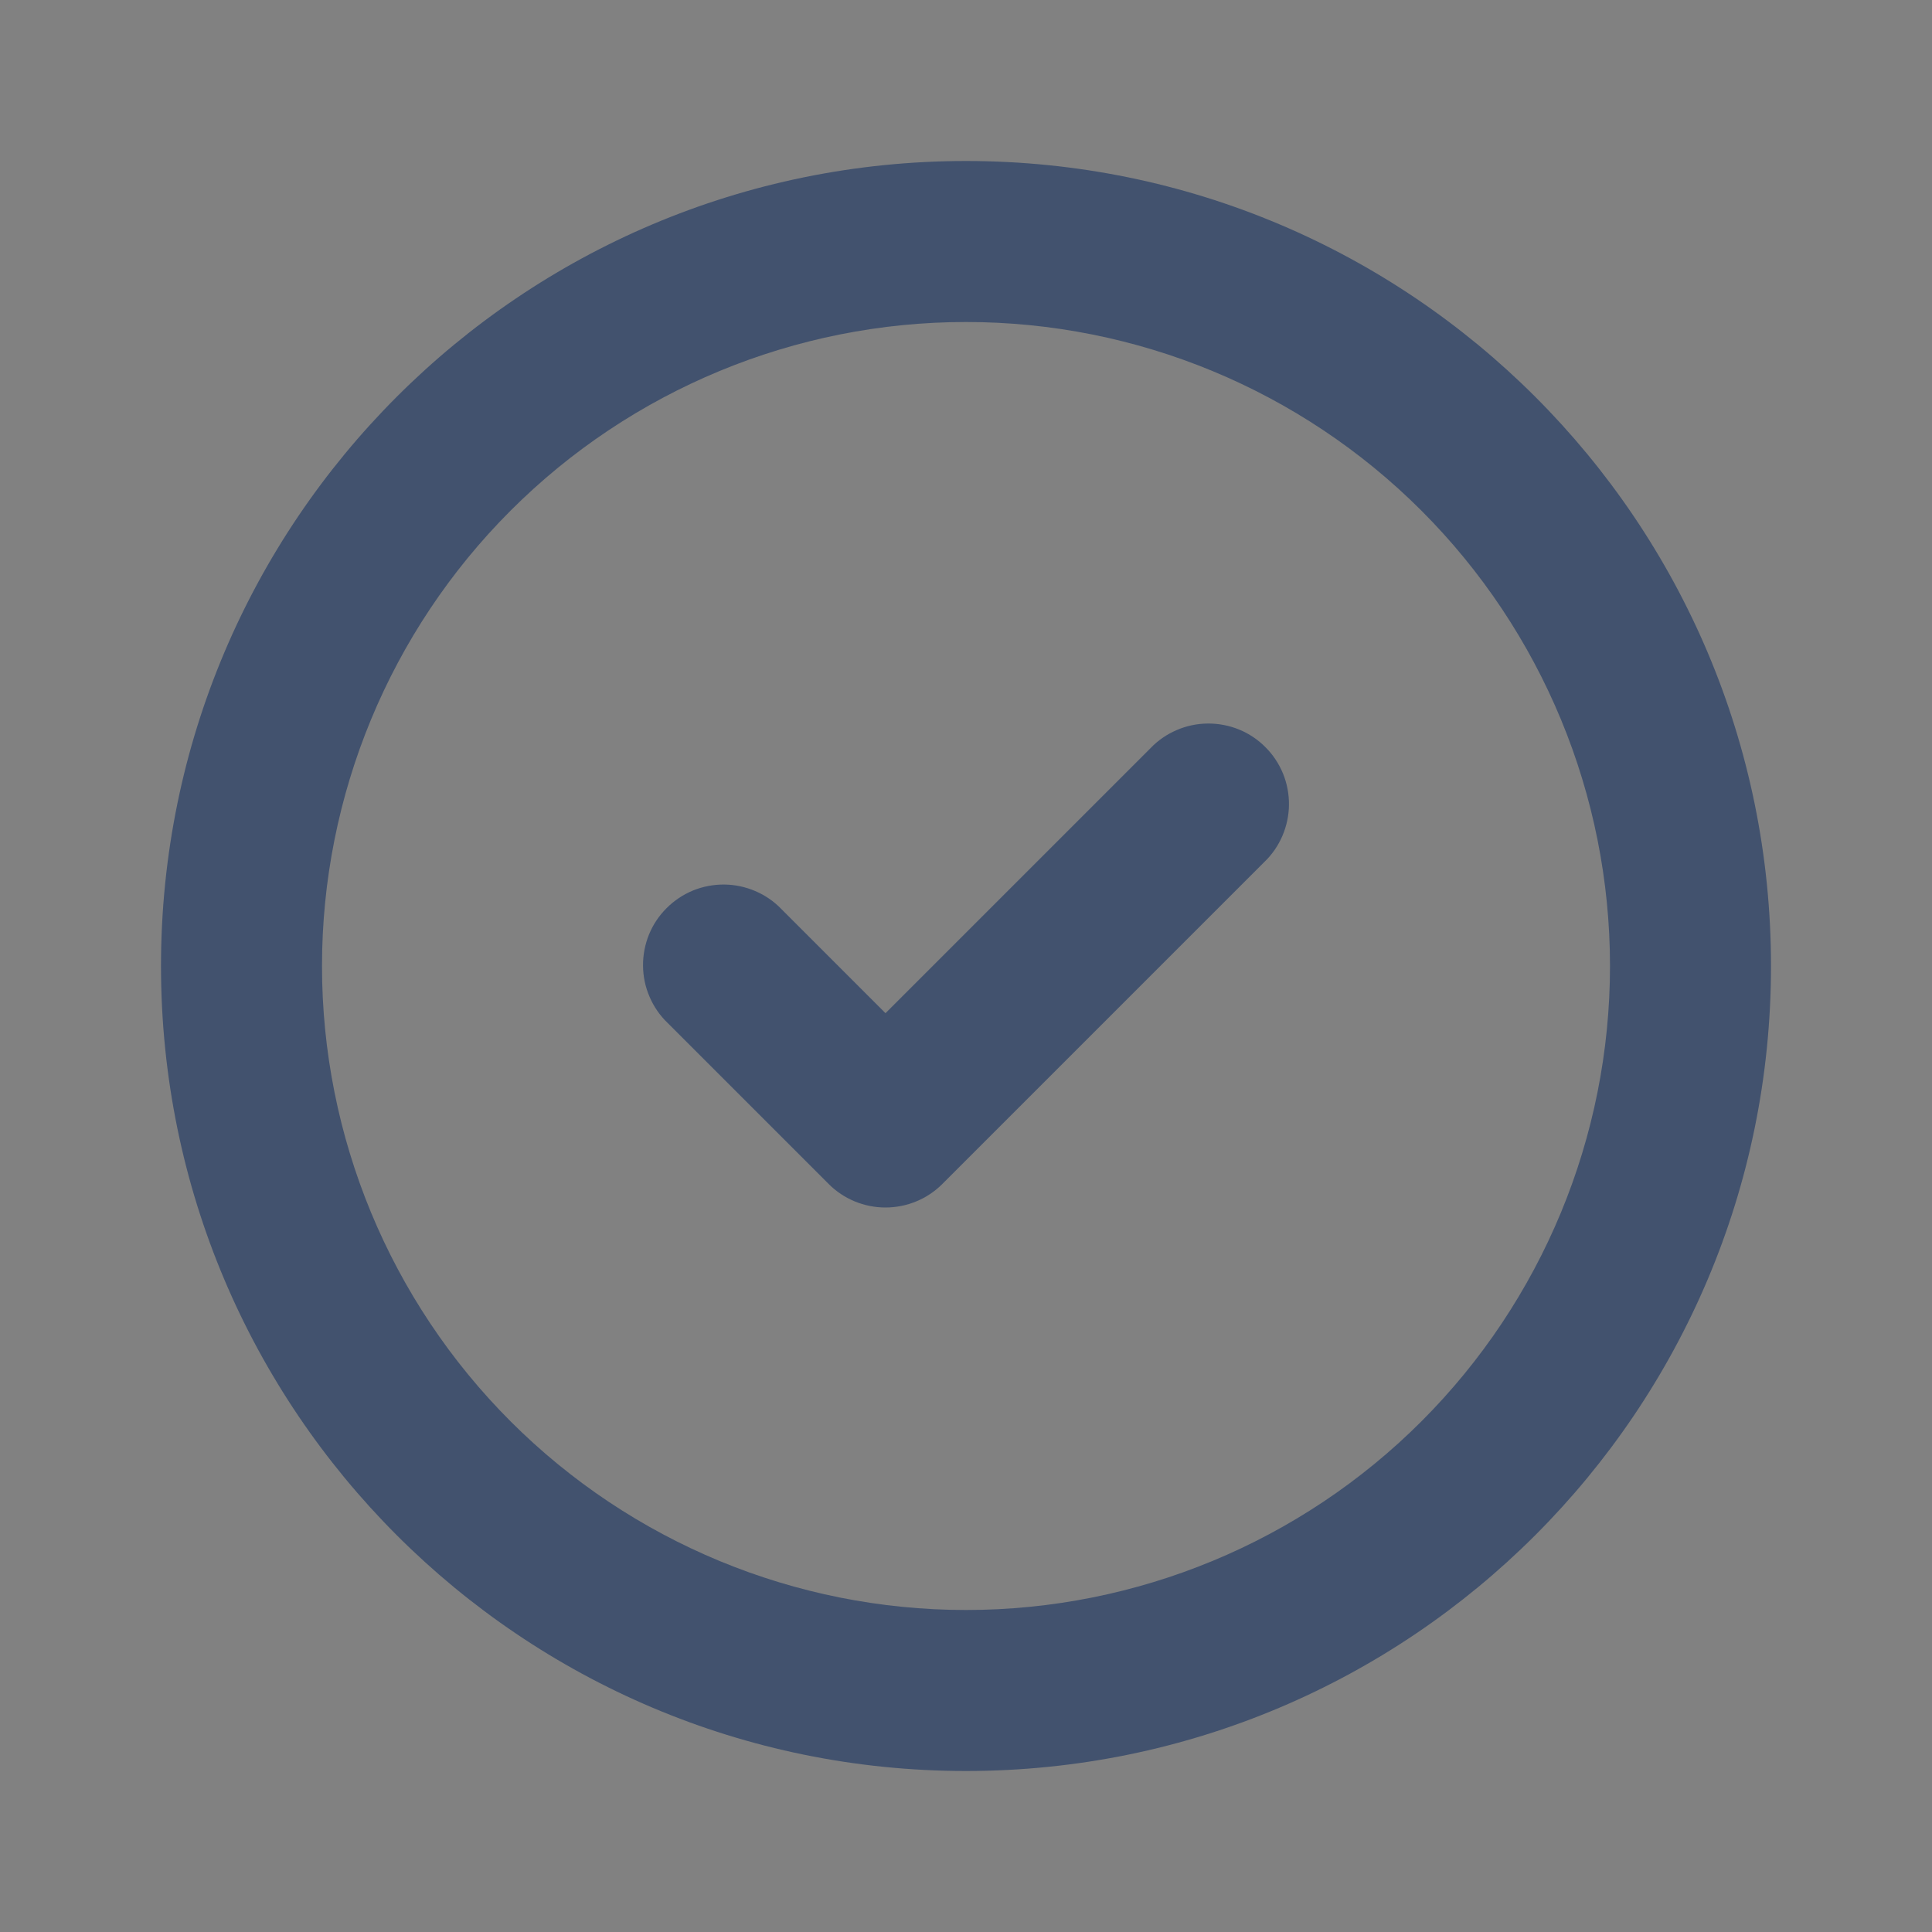 <svg width="24" height="24" viewBox="0 0 24 24" fill="none" xmlns="http://www.w3.org/2000/svg">
<rect x="0" y="0" width="24" height="24" fill="#808080" stroke="none"/>
<rect width="24" height="24" fill="white" fill-opacity="0.01"/>
<path d="M12 20C14.122 20 16.157 19.157 17.657 17.657C19.157 16.157 20 14.122 20 12C20 9.878 19.157 7.843 17.657 6.343C16.157 4.843 14.122 4 12 4C9.878 4 7.843 4.843 6.343 6.343C4.843 7.843 4 9.878 4 12C4 14.122 4.843 16.157 6.343 17.657C7.843 19.157 9.878 20 12 20ZM12 22C6.477 22 2 17.523 2 12C2 6.477 6.477 2 12 2C17.523 2 22 6.477 22 12C22 17.523 17.523 22 12 22Z" fill="#42526E"/>
<path fill-rule="evenodd" clip-rule="evenodd" d="M9.707 11.293C9.615 11.197 9.504 11.121 9.382 11.069C9.26 11.017 9.129 10.989 8.996 10.988C8.864 10.987 8.732 11.012 8.609 11.062C8.486 11.113 8.374 11.187 8.281 11.281C8.187 11.374 8.112 11.486 8.062 11.609C8.012 11.732 7.987 11.864 7.988 11.996C7.989 12.129 8.016 12.26 8.069 12.382C8.121 12.504 8.197 12.615 8.293 12.707L10.293 14.707C10.48 14.895 10.735 15 11 15C11.265 15 11.52 14.895 11.707 14.707L15.707 10.707C15.803 10.615 15.879 10.504 15.931 10.382C15.983 10.26 16.011 10.129 16.012 9.996C16.013 9.864 15.988 9.732 15.938 9.609C15.887 9.486 15.813 9.374 15.719 9.281C15.626 9.187 15.514 9.112 15.391 9.062C15.268 9.012 15.136 8.987 15.004 8.988C14.871 8.989 14.74 9.016 14.618 9.069C14.496 9.121 14.385 9.197 14.293 9.293L11 12.586L9.707 11.293Z" fill="#42526E"/>
</svg>
